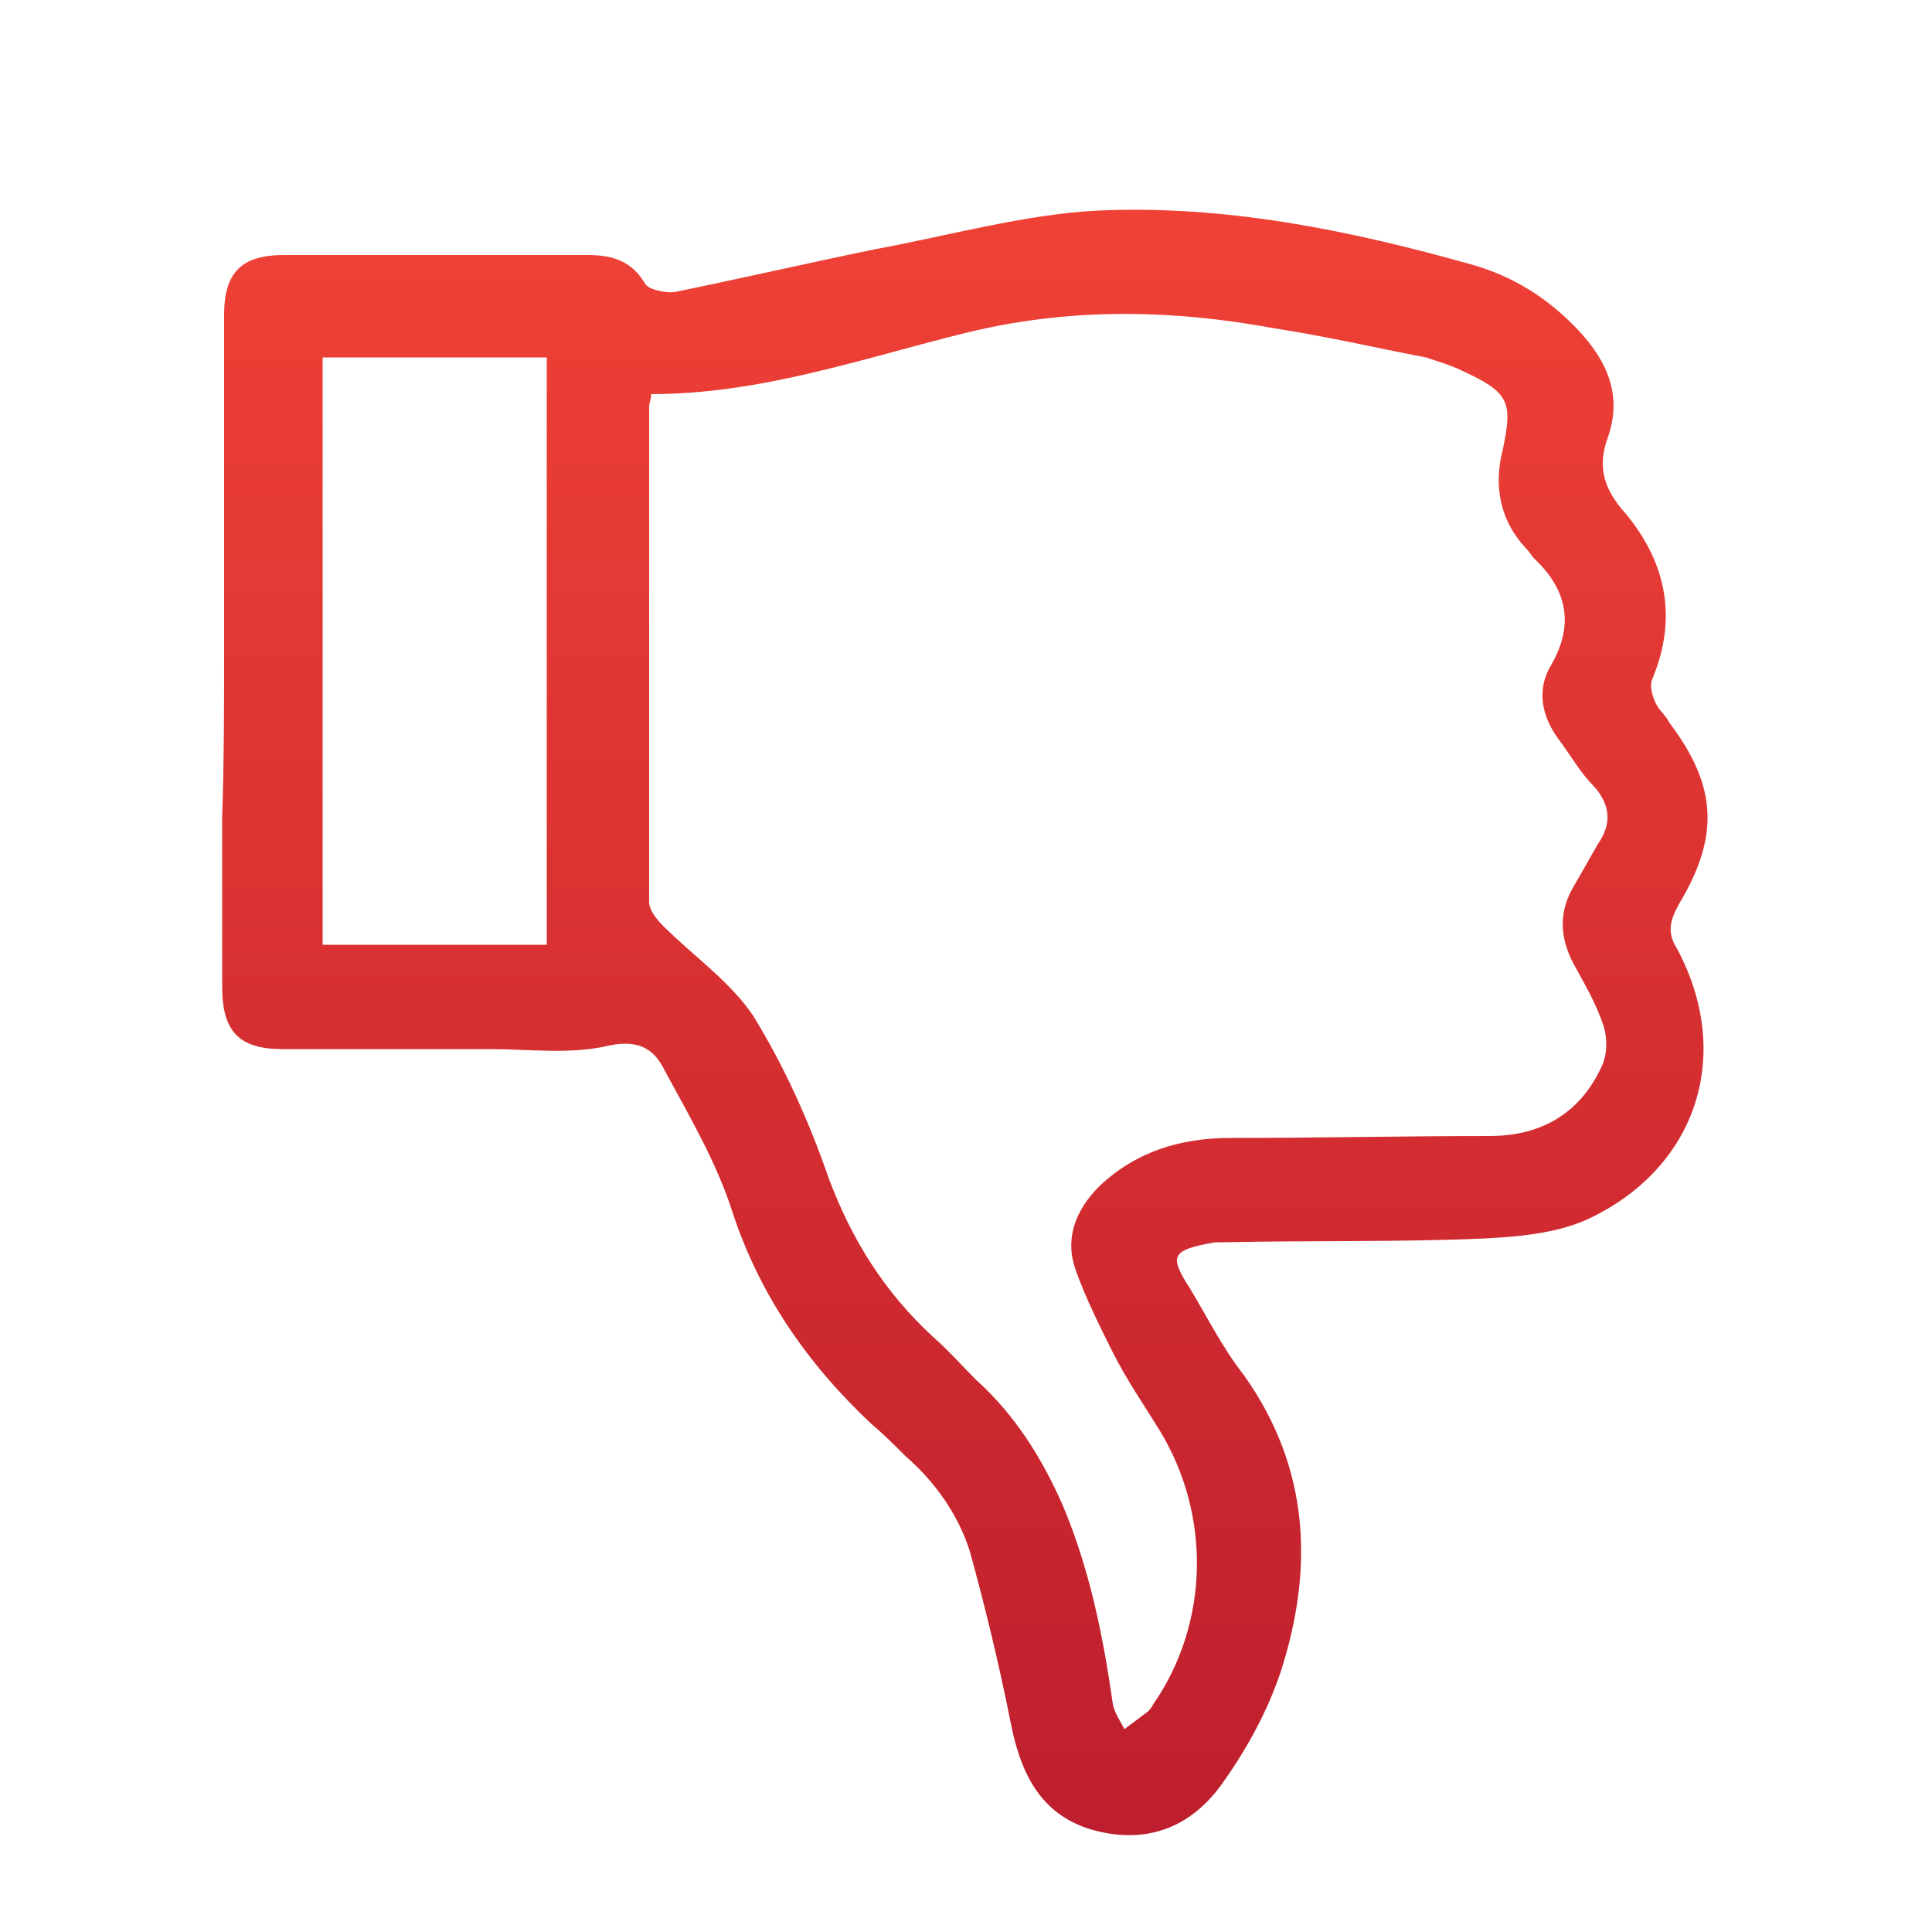 <?xml version="1.0" encoding="utf-8"?>
<!-- Generator: Adobe Illustrator 19.0.0, SVG Export Plug-In . SVG Version: 6.00 Build 0)  -->
<!DOCTYPE svg PUBLIC "-//W3C//DTD SVG 1.1//EN" "http://www.w3.org/Graphics/SVG/1.1/DTD/svg11.dtd">
<svg version="1.1" id="Layer_1" xmlns="http://www.w3.org/2000/svg" xmlns:xlink="http://www.w3.org/1999/xlink" x="0px" y="0px"
	 viewBox="0 0 100 100" style="enable-background:new 0 0 100 100;" xml:space="preserve">
<style type="text/css">
	.st0{fill:url(#XMLID_4_);}
</style>
<g id="XMLID_1_">
	<g id="XMLID_2_">
		<linearGradient id="XMLID_4_" gradientUnits="userSpaceOnUse" x1="50" y1="94.909" x2="50" y2="10.934">
			<stop  offset="0" style="stop-color:#BE1E2D"/>
			<stop  offset="1" style="stop-color:#EF4136"/>
		</linearGradient>
		<path id="XMLID_28_" class="st0" d="M11.6,33.6c0-5.8,0-11.5,0-17.3c0-2.2,0.9-3.1,3.1-3.1c5.2,0,10.5,0,15.7,0
			c1.3,0,2.3,0.3,3,1.5c0.2,0.3,1.1,0.5,1.6,0.4c3.4-0.7,6.9-1.5,10.3-2.2c3.8-0.7,7.7-1.8,11.5-2c6.6-0.3,13,1,19.4,2.8
			c2.1,0.6,3.9,1.7,5.5,3.4c1.5,1.6,2.3,3.4,1.5,5.6c-0.5,1.4-0.2,2.5,0.7,3.6c2.3,2.6,3,5.6,1.6,8.9c-0.1,0.3,0,0.8,0.2,1.2
			c0.2,0.4,0.5,0.6,0.7,1c2.5,3.3,2.6,5.9,0.5,9.4c-0.5,0.9-0.6,1.5-0.1,2.3c2.9,5.4,1.1,11.2-4.4,13.9c-1.6,0.8-3.6,1-5.5,1.1
			c-4.5,0.2-9,0.1-13.5,0.2c-0.2,0-0.3,0-0.5,0c-2.3,0.4-2.4,0.7-1.3,2.4c0.9,1.5,1.7,3.1,2.8,4.5c3.4,4.8,3.6,10,1.9,15.3
			c-0.7,2.1-1.8,4.1-3.1,5.9c-1.6,2.2-3.9,3.1-6.7,2.3c-2.7-0.8-3.7-3-4.2-5.6c-0.6-3-1.3-5.9-2.1-8.8c-0.6-1.9-1.8-3.6-3.3-4.9
			c-0.6-0.6-1.2-1.2-1.8-1.7c-3.3-3.1-5.8-6.7-7.2-11c-0.8-2.5-2.2-4.9-3.5-7.3c-0.5-1-1.2-1.6-2.8-1.3c-2,0.5-4.2,0.2-6.3,0.2
			c-3.6,0-7.1,0-10.7,0c-2.2,0-3.1-0.9-3.1-3.2c0-2.9,0-5.8,0-8.8C11.6,39.3,11.6,36.4,11.6,33.6z M33.7,20.4c0,0.3-0.1,0.5-0.1,0.6
			c0,8.6,0,17.1,0,25.7c0,0.4,0.4,0.9,0.7,1.2c1.6,1.6,3.5,2.9,4.7,4.7c1.6,2.6,2.9,5.5,3.9,8.4c1.2,3.2,2.9,5.9,5.4,8.2
			c0.8,0.7,1.5,1.5,2.2,2.2c2,1.8,3.4,4,4.5,6.5c1.4,3.3,2.1,6.8,2.6,10.3c0.1,0.5,0.4,0.9,0.6,1.3c0.4-0.3,0.8-0.6,1.2-0.9
			c0.1-0.1,0.2-0.2,0.3-0.4c2.9-4.2,3-9.8,0.3-14.2c-0.8-1.3-1.7-2.6-2.4-4c-0.7-1.4-1.4-2.8-1.9-4.2c-0.6-1.6-0.1-3.1,1.2-4.4
			c1.9-1.8,4.2-2.5,6.8-2.5c4.5,0,8.9-0.1,13.4-0.1c2.7,0,4.7-1.2,5.8-3.6c0.3-0.6,0.3-1.5,0.1-2.1c-0.4-1.2-1-2.2-1.6-3.3
			c-0.7-1.4-0.7-2.7,0.1-4c0.4-0.7,0.8-1.4,1.2-2.1c0.7-1,0.7-2-0.2-3c-0.7-0.7-1.2-1.6-1.8-2.4c-0.9-1.2-1.2-2.6-0.4-3.9
			c1.2-2.1,0.8-3.9-0.9-5.5c-0.1-0.1-0.2-0.3-0.4-0.5c-1.4-1.5-1.7-3.3-1.2-5.2c0.5-2.4,0.3-2.9-2.1-4c-0.6-0.3-1.3-0.5-1.9-0.7
			C71.2,18,68.6,17.4,66,17c-5.4-1-10.8-1.1-16.3,0.3C44.5,18.6,39.3,20.4,33.7,20.4z M16.7,18.5c0,10.2,0,20.2,0,30.4
			c3.9,0,7.8,0,11.6,0c0-10.2,0-20.2,0-30.4C24.4,18.5,20.6,18.5,16.7,18.5z"/>
	</g>
</g>
</svg>

